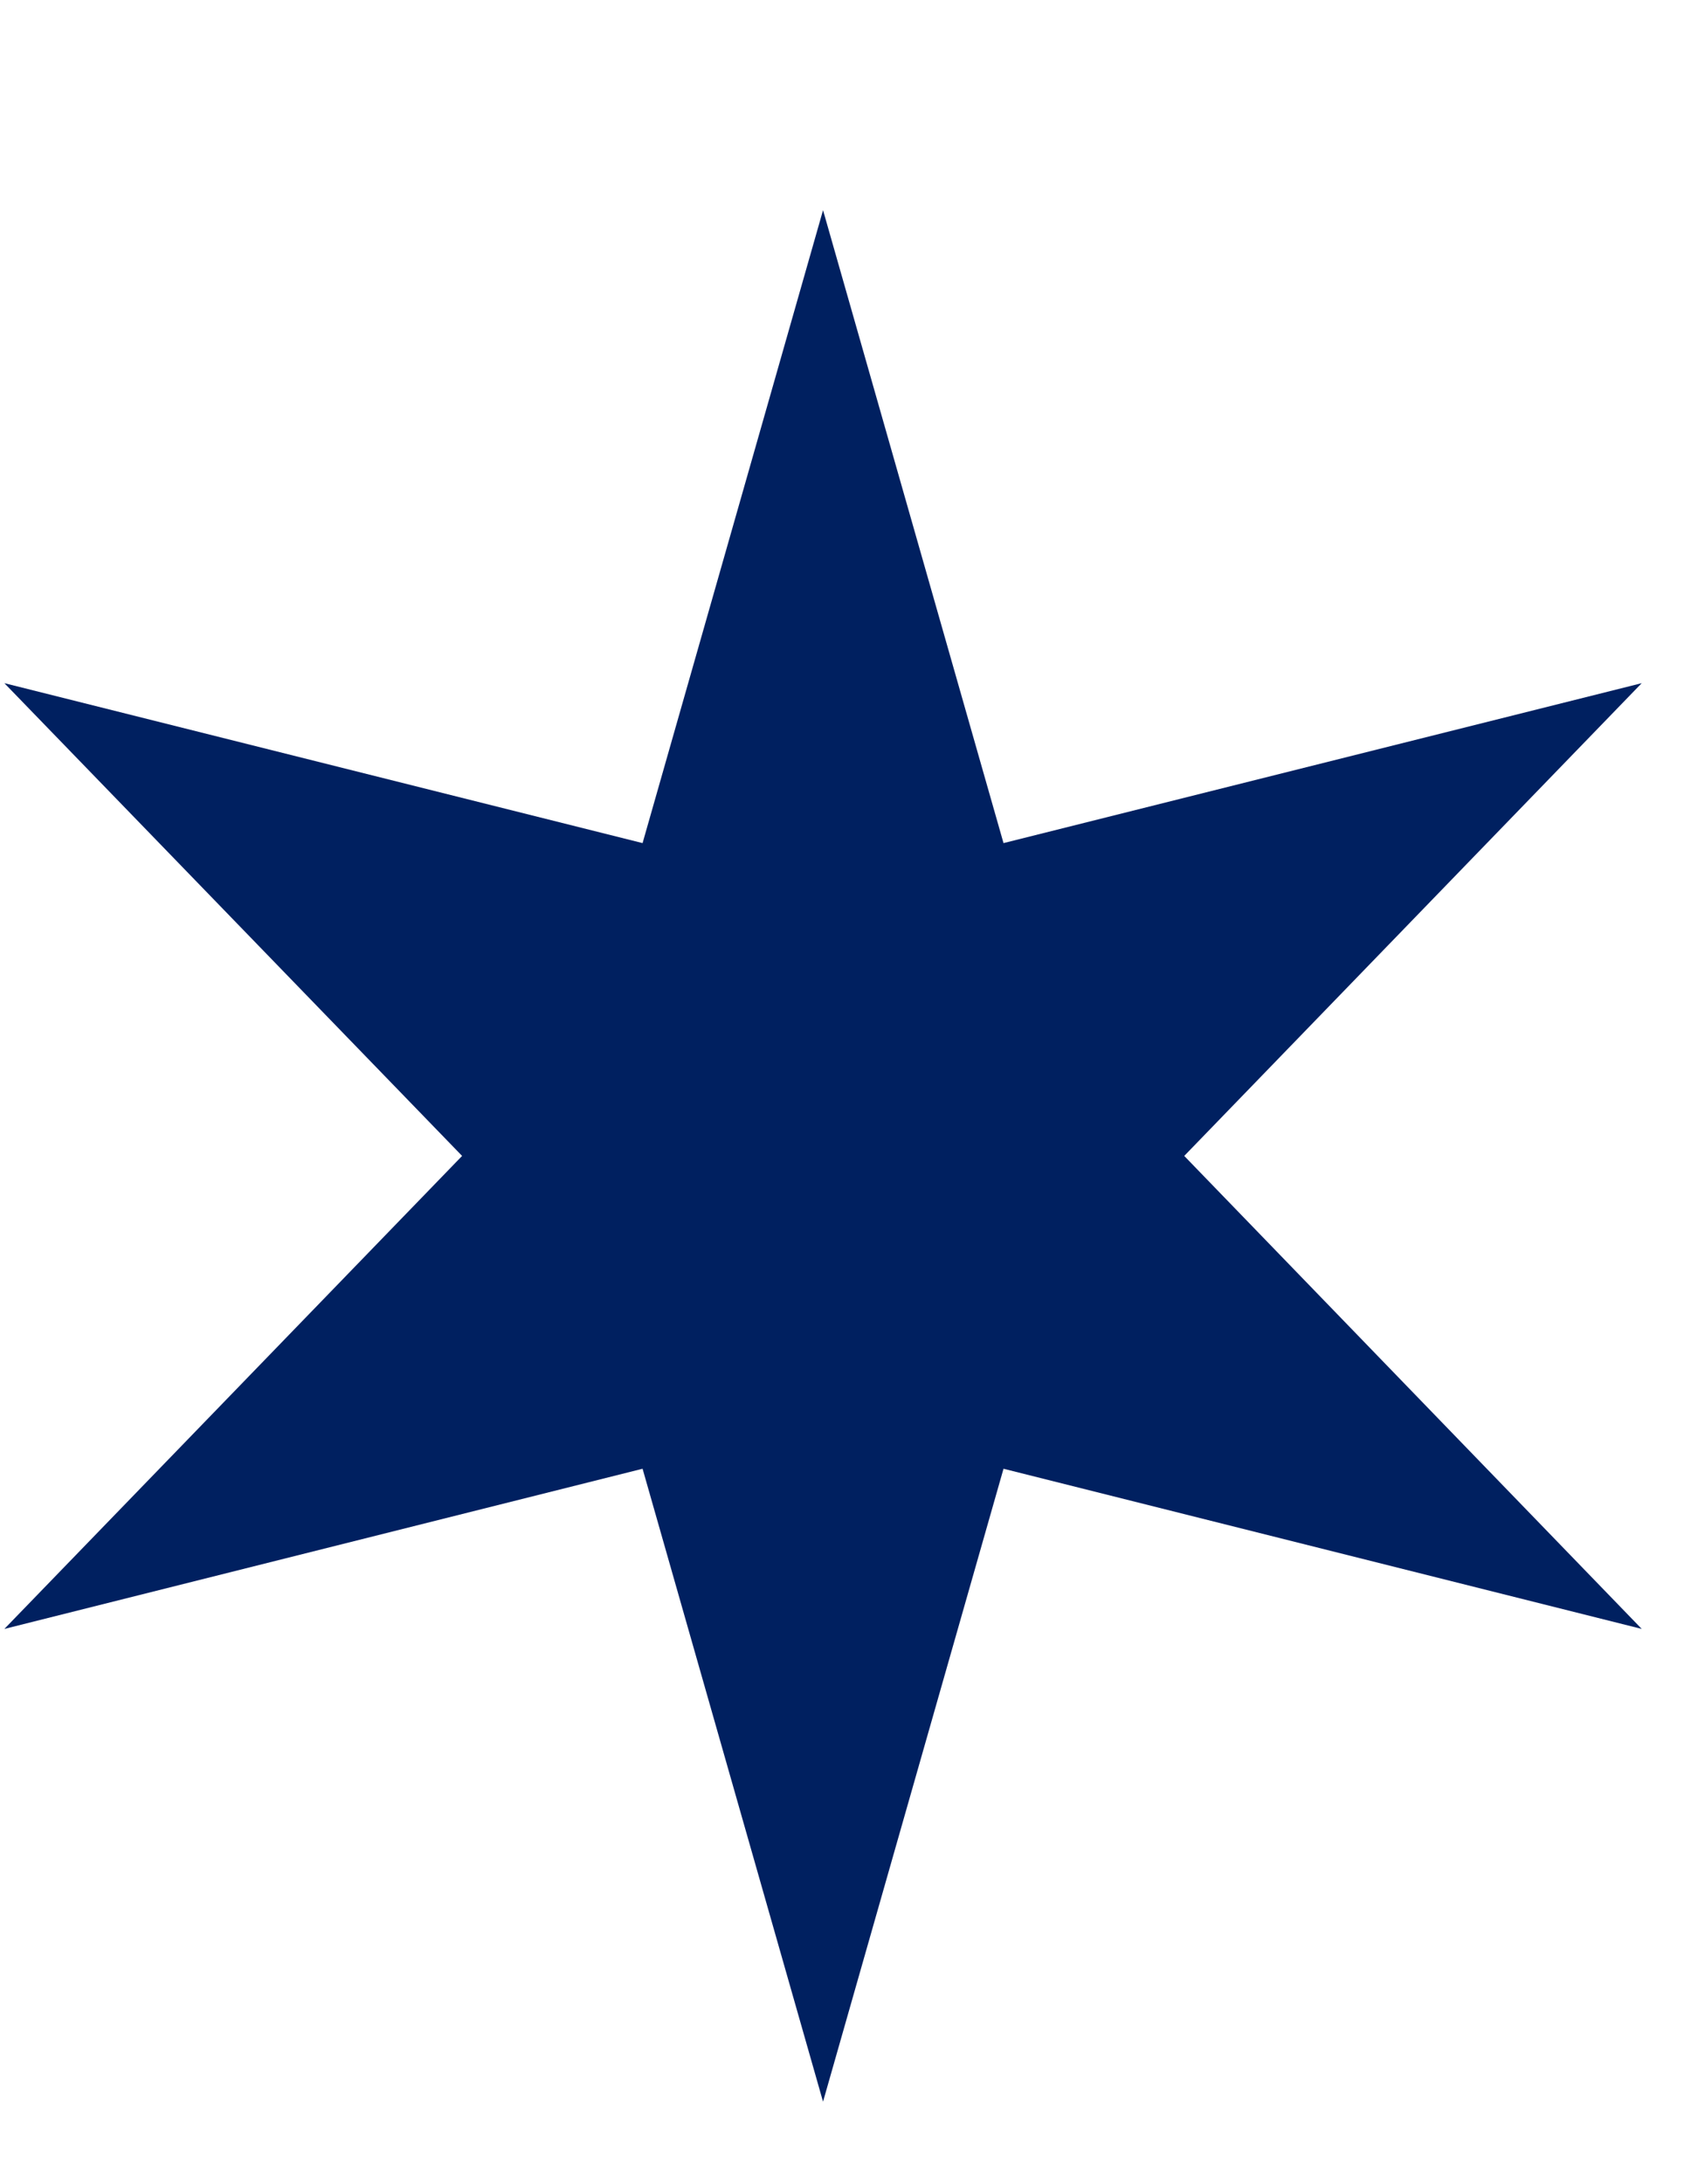 <svg width="7" height="9" viewBox="0 0 7 9" fill="none" xmlns="http://www.w3.org/2000/svg">
<path d="M3.393 0.866L4.137 3.474L6.768 2.815L4.882 4.763L6.768 6.712L4.137 6.052L3.393 8.66L2.649 6.052L0.018 6.712L1.905 4.763L0.018 2.815L2.649 3.474L3.393 0.866Z" fill="#002060"/>
</svg>
